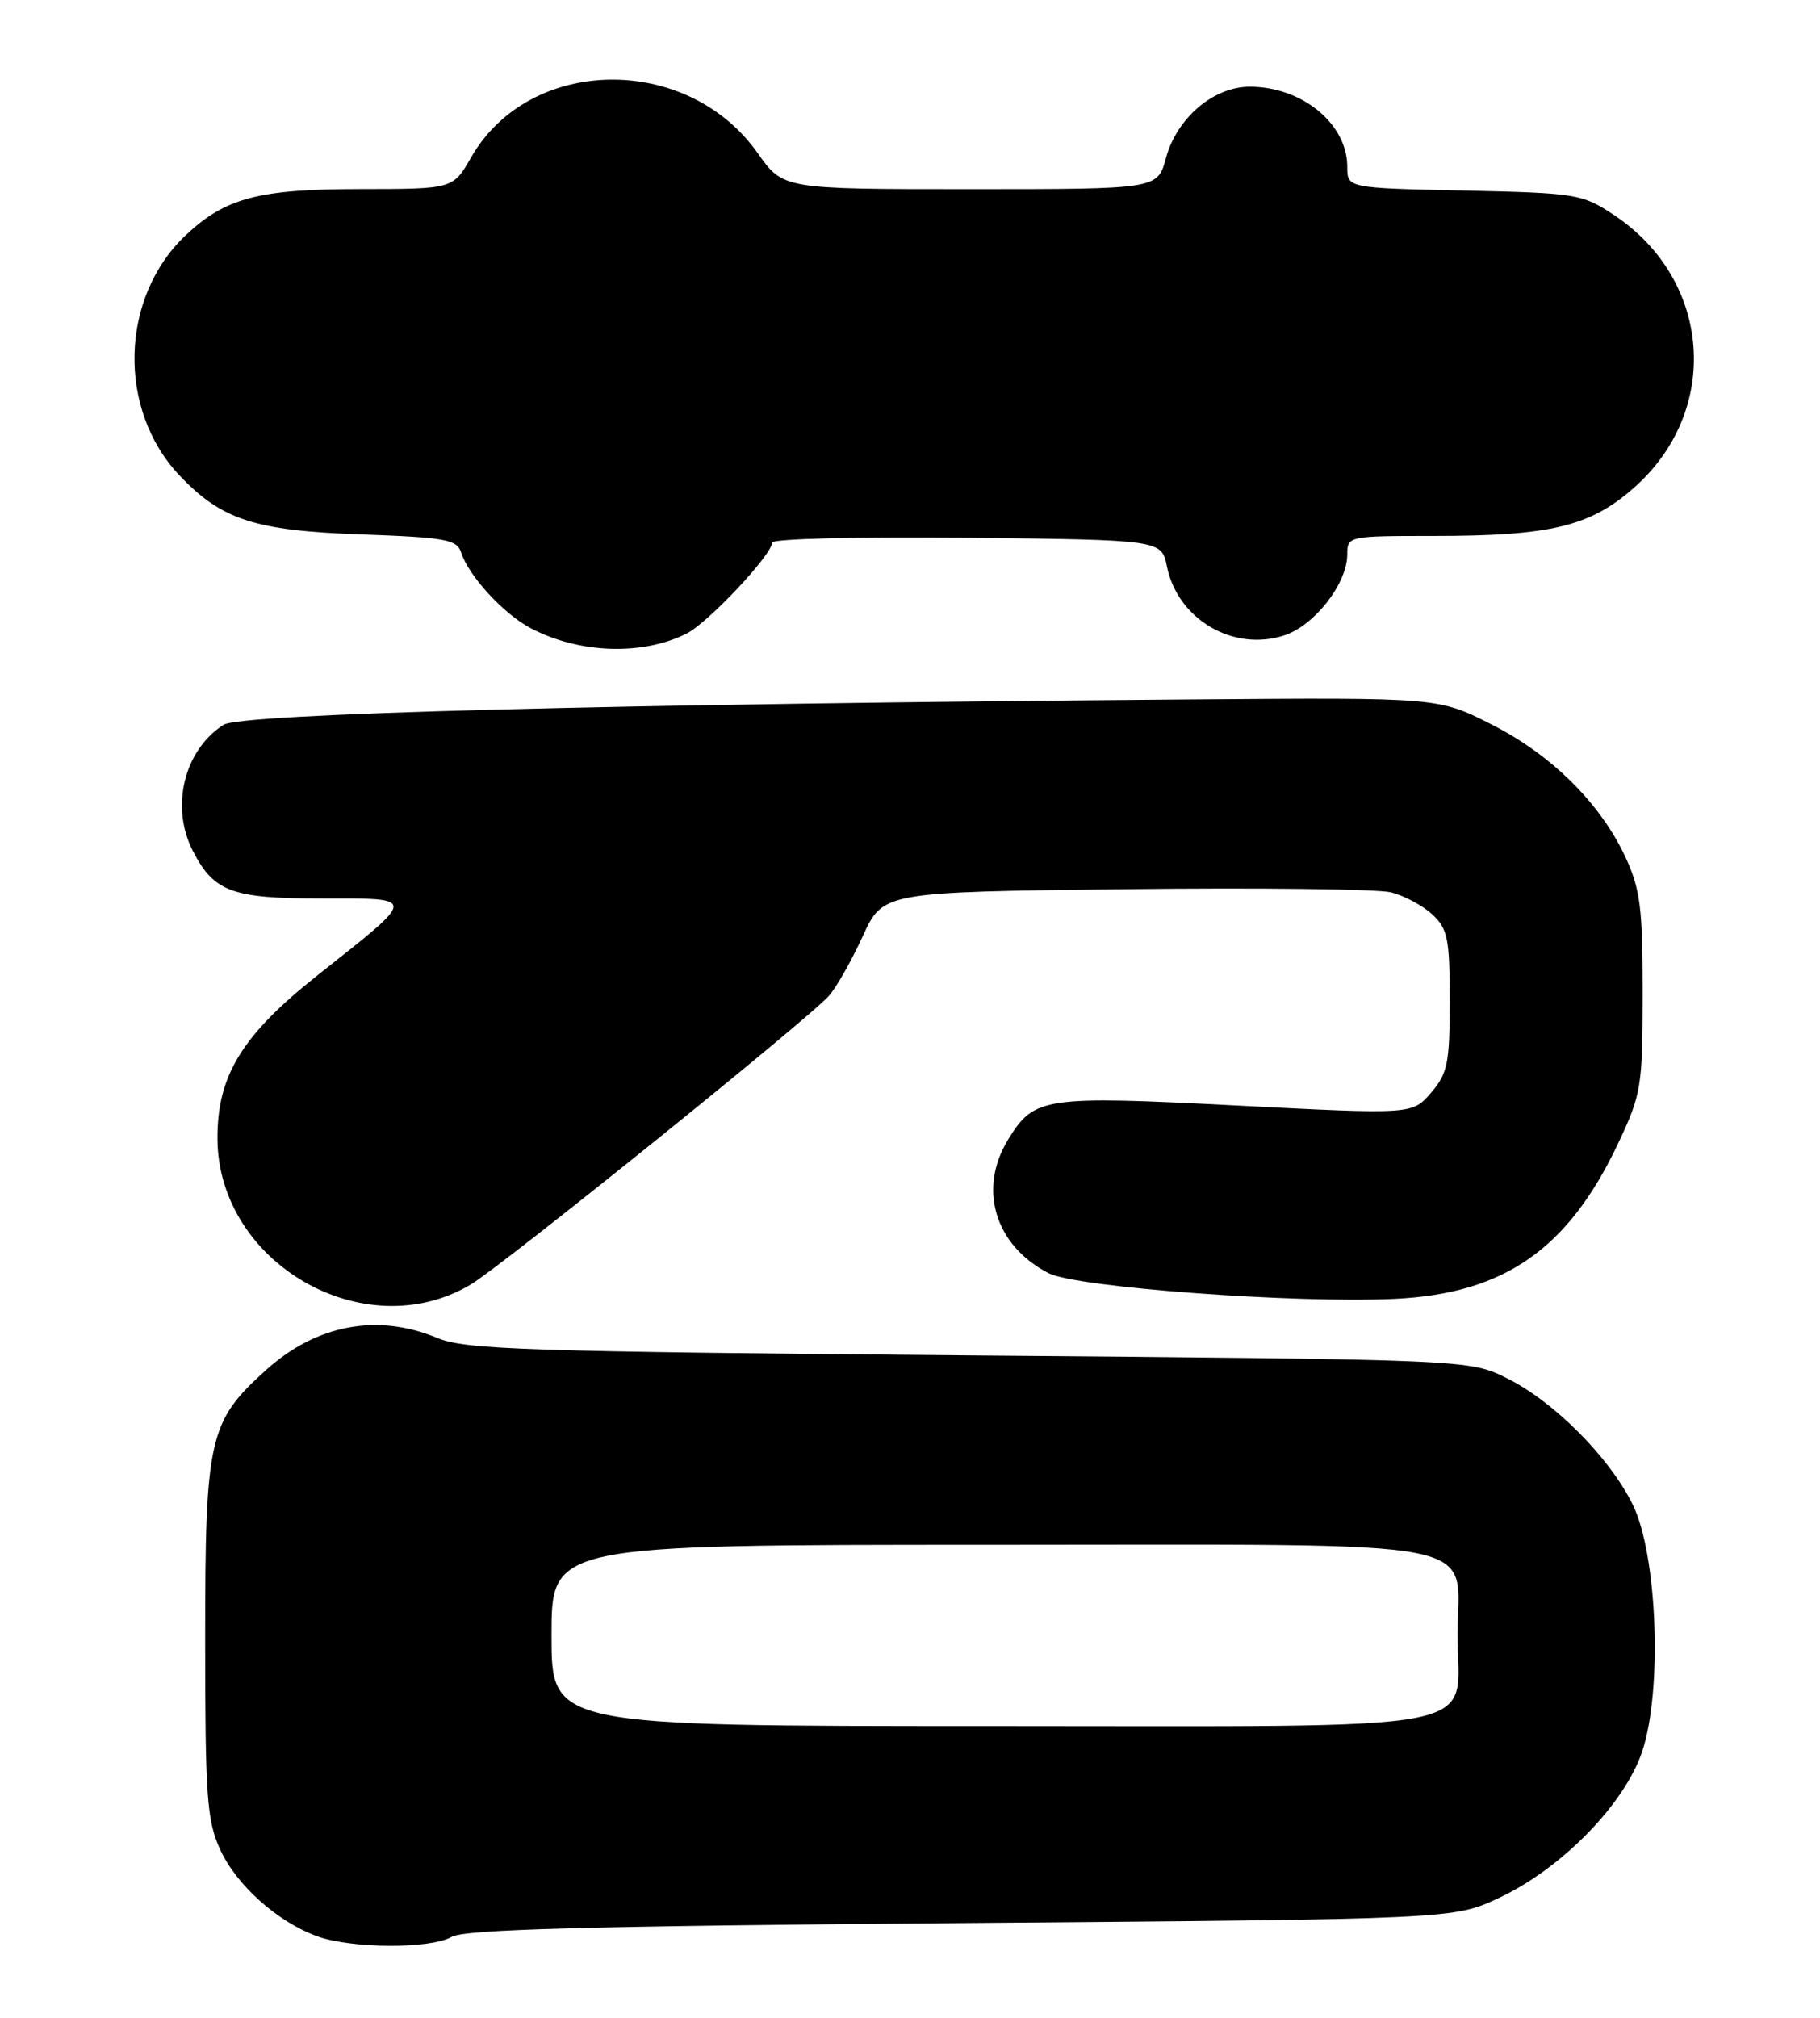 <?xml version="1.0" encoding="UTF-8" standalone="no"?>
<!DOCTYPE svg PUBLIC "-//W3C//DTD SVG 1.1//EN" "http://www.w3.org/Graphics/SVG/1.1/DTD/svg11.dtd" >
<svg xmlns="http://www.w3.org/2000/svg" xmlns:xlink="http://www.w3.org/1999/xlink" version="1.1" viewBox="0 0 231 256">
 <g >
 <path fill="currentColor"
d=" M 57.32 245.75 C 58.97 244.80 74.60 244.38 122.00 244.00 C 184.50 243.50 184.50 243.50 190.27 240.80 C 198.22 237.07 206.21 228.89 208.44 222.20 C 211.02 214.43 210.35 197.23 207.23 190.90 C 204.27 184.89 197.25 177.84 191.27 174.87 C 186.50 172.50 186.50 172.50 123.00 171.97 C 66.70 171.49 59.05 171.24 55.50 169.76 C 47.94 166.60 40.17 168.05 33.77 173.82 C 26.50 180.37 26.04 182.40 26.04 208.00 C 26.04 227.85 26.26 230.98 27.92 234.62 C 29.98 239.16 35.19 243.83 40.24 245.67 C 44.61 247.25 54.61 247.30 57.32 245.75 Z  M 59.70 163.01 C 63.61 160.71 102.55 129.34 105.20 126.36 C 106.14 125.31 108.07 121.91 109.49 118.81 C 112.07 113.18 112.07 113.18 142.78 112.82 C 159.68 112.62 174.87 112.80 176.55 113.22 C 178.23 113.64 180.60 114.91 181.80 116.03 C 183.75 117.84 184.00 119.10 184.00 126.98 C 184.00 134.92 183.74 136.19 181.63 138.65 C 179.25 141.41 179.25 141.41 157.03 140.27 C 132.48 139.01 131.28 139.19 127.98 144.54 C 124.10 150.82 126.25 158.01 133.08 161.54 C 136.55 163.33 164.29 165.40 177.00 164.80 C 190.92 164.15 199.03 158.51 205.39 145.05 C 208.33 138.82 208.48 137.89 208.49 126.00 C 208.50 115.29 208.19 112.83 206.34 108.82 C 203.16 101.95 196.94 95.77 189.30 91.91 C 182.56 88.50 182.56 88.50 151.53 88.74 C 77.38 89.32 30.57 90.54 28.37 91.96 C 23.34 95.20 21.60 102.40 24.49 107.99 C 27.17 113.17 29.43 114.00 40.84 114.00 C 53.05 114.00 53.07 113.63 40.34 123.71 C 30.70 131.35 27.56 136.48 27.60 144.50 C 27.69 160.27 46.23 170.96 59.70 163.01 Z  M 87.14 80.39 C 89.87 79.02 98.00 70.38 98.00 68.84 C 98.00 68.36 109.02 68.08 122.71 68.23 C 147.42 68.50 147.42 68.50 148.11 71.88 C 149.48 78.59 156.53 82.73 163.00 80.62 C 166.84 79.37 171.00 74.03 171.00 70.35 C 171.00 68.03 171.12 68.00 181.95 68.00 C 196.79 68.00 201.81 66.80 207.36 61.91 C 218.50 52.11 217.28 35.51 204.82 27.26 C 200.82 24.61 200.08 24.49 185.83 24.18 C 171.00 23.86 171.00 23.86 171.00 21.15 C 171.00 15.71 165.26 11.00 158.63 11.00 C 154.01 11.00 149.36 14.97 147.98 20.07 C 146.92 24.00 146.92 24.00 123.15 24.00 C 99.39 24.00 99.39 24.00 96.17 19.43 C 87.23 6.75 67.17 7.05 59.79 19.98 C 57.50 23.98 57.50 23.98 45.72 23.99 C 32.81 24.00 28.64 25.10 23.62 29.80 C 15.22 37.68 14.84 51.95 22.80 60.34 C 28.12 65.95 32.36 67.33 45.72 67.80 C 56.60 68.19 58.01 68.45 58.54 70.13 C 59.48 73.07 63.93 77.91 67.37 79.71 C 73.51 82.94 81.52 83.21 87.14 80.39 Z  M 70.00 207.50 C 70.00 196.00 70.00 196.00 125.50 196.00 C 190.54 196.00 185.00 194.93 185.00 207.50 C 185.00 220.07 190.54 219.00 125.50 219.00 C 70.00 219.00 70.00 219.00 70.00 207.50 Z "/>
</g>
</svg>